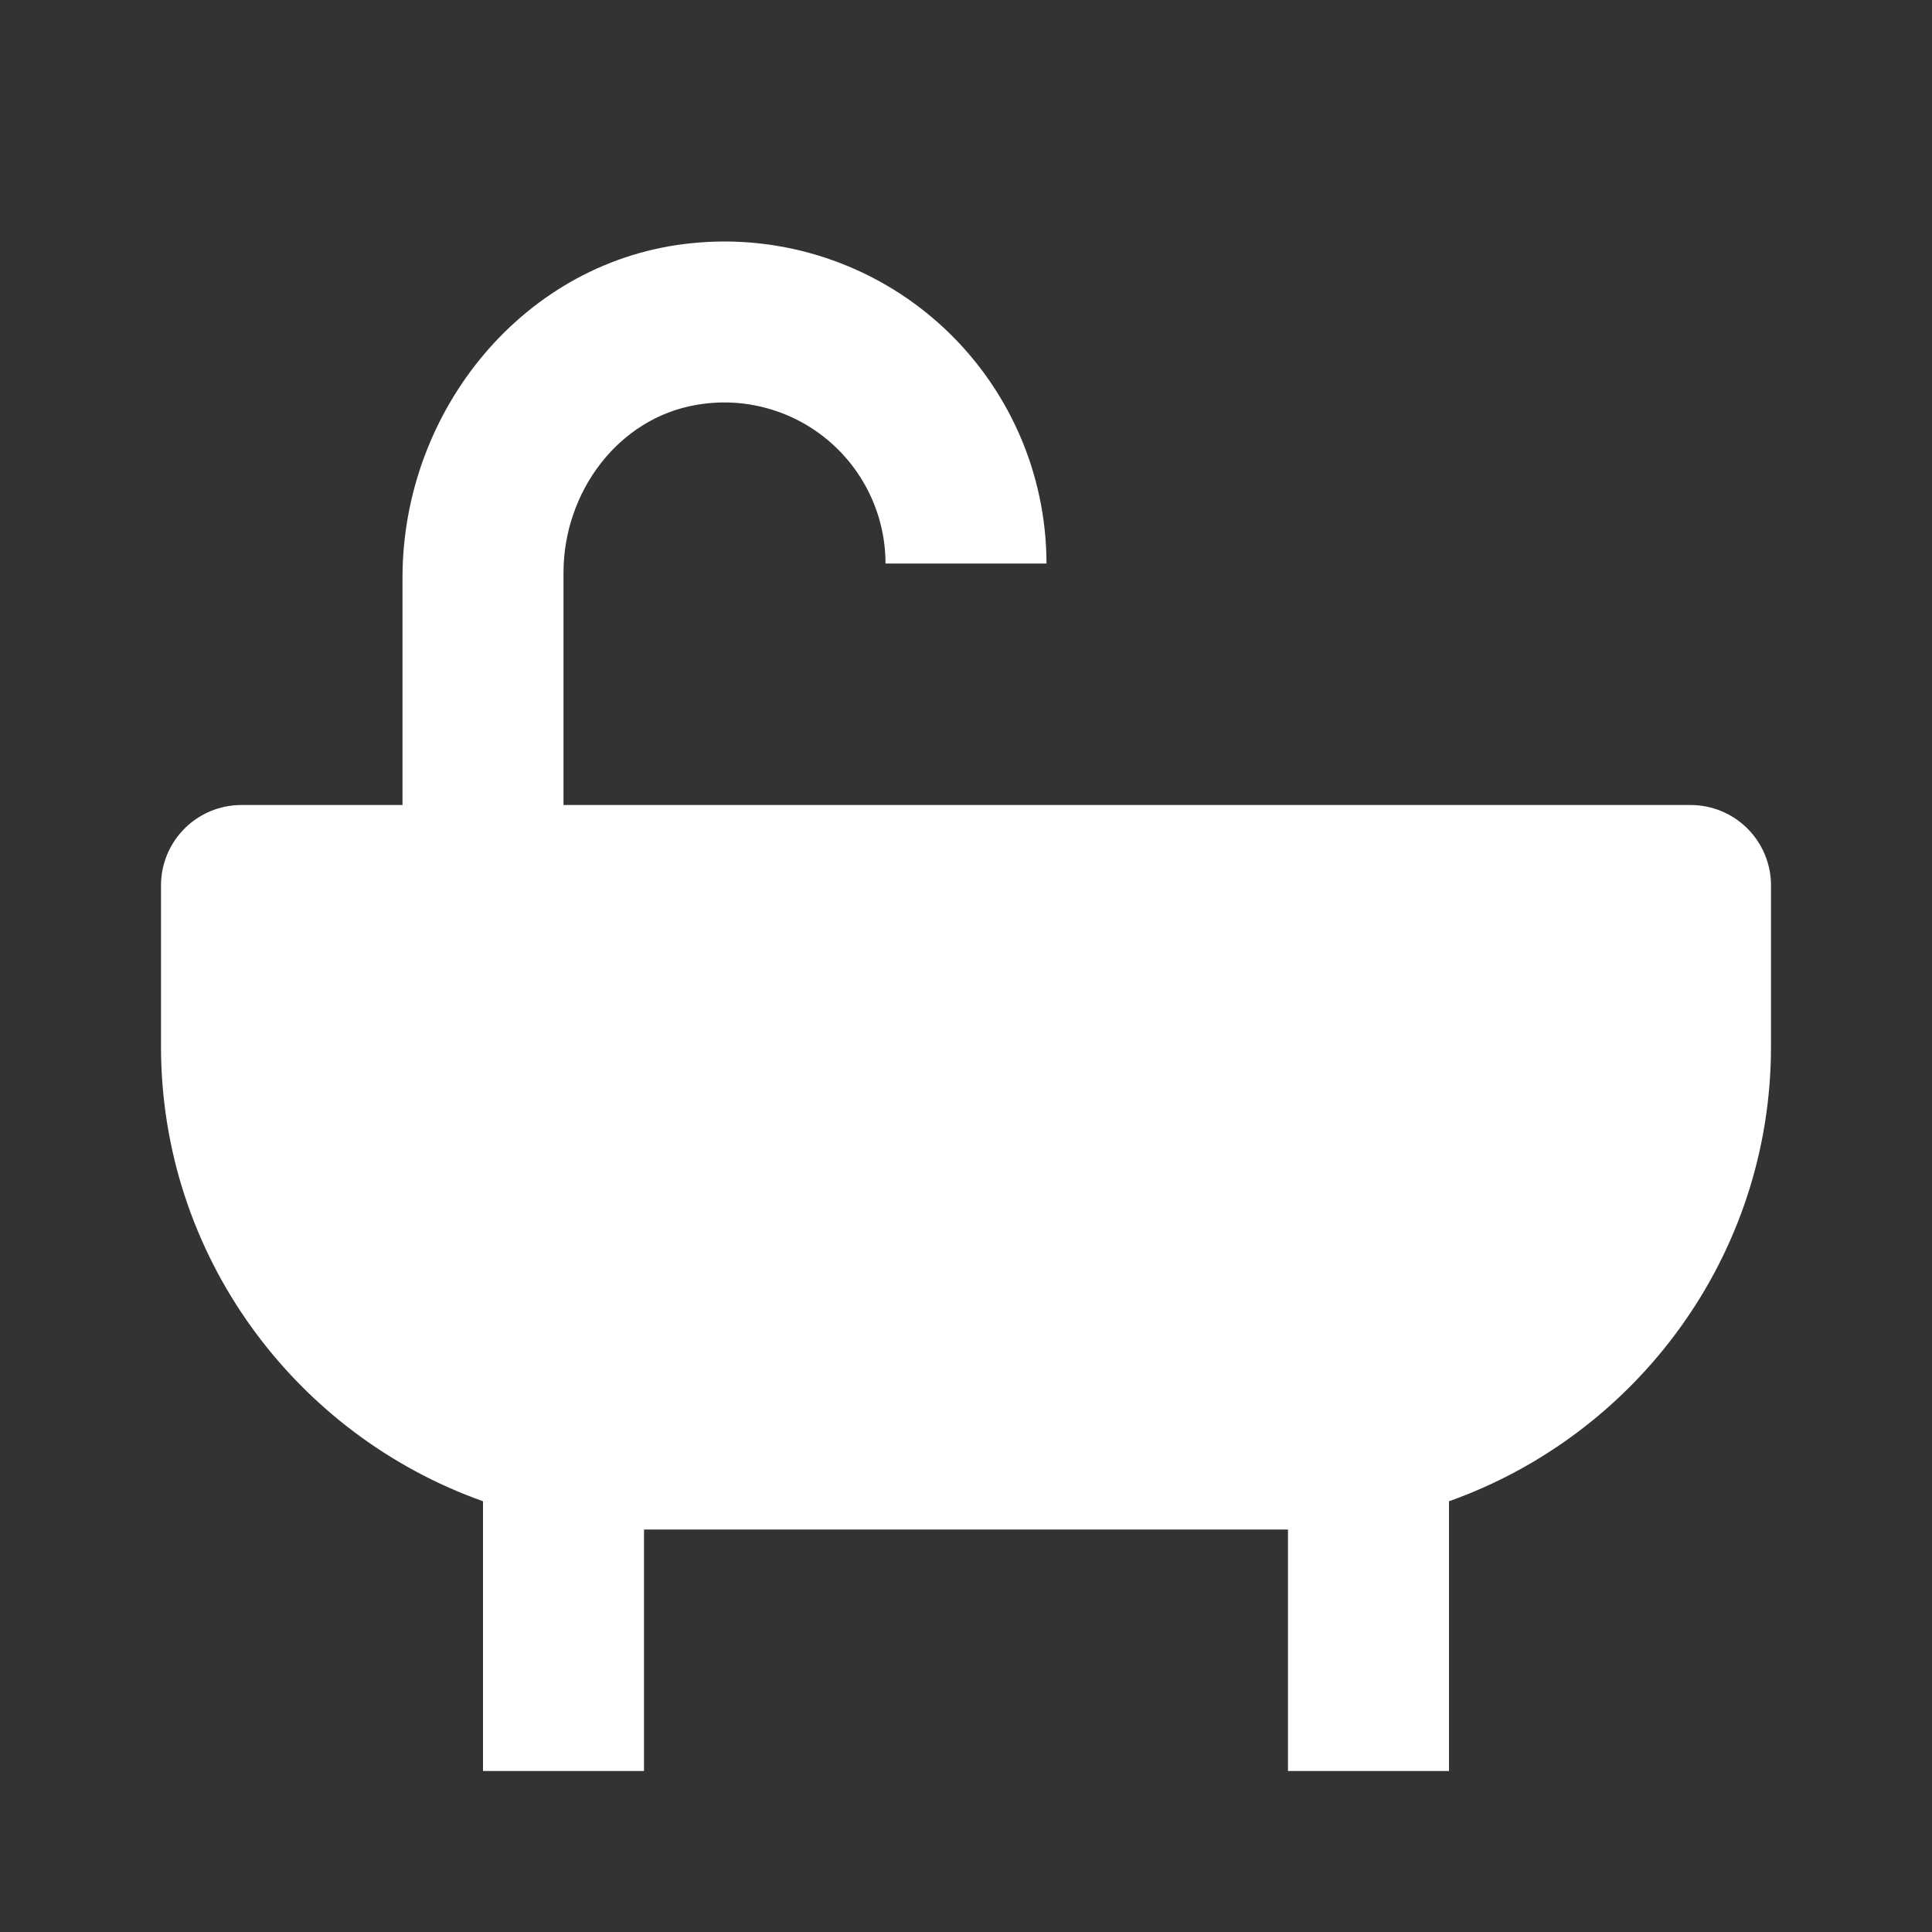 <svg width="24" height="24" viewBox="0 0 24 24" fill="none" xmlns="http://www.w3.org/2000/svg">
<rect x="0" y="0" width="24" height="24" fill="#333333" stroke="none"/>
<path d="M21 10H7V7.113C7 6.116 7.678 5.19 8.661 5.028C8.948 4.979 9.242 4.993 9.523 5.07C9.804 5.146 10.065 5.283 10.288 5.471C10.511 5.659 10.69 5.893 10.813 6.157C10.936 6.421 11 6.708 11 7H13C12.999 6.441 12.882 5.888 12.655 5.378C12.428 4.867 12.097 4.41 11.683 4.035C11.269 3.66 10.781 3.376 10.25 3.201C9.719 3.026 9.158 2.964 8.602 3.02C6.523 3.222 5 5.089 5 7.178V10H3C2.735 10 2.48 10.105 2.293 10.292C2.105 10.48 2 10.734 2 10.999V12.999C2 15.605 3.674 17.823 6 18.649V22H8V19H16V22H18V18.649C20.326 17.823 22 15.605 22 12.999V10.999C22 10.734 21.895 10.48 21.707 10.292C21.52 10.105 21.265 10 21 10Z" fill="white"/>
</svg>
